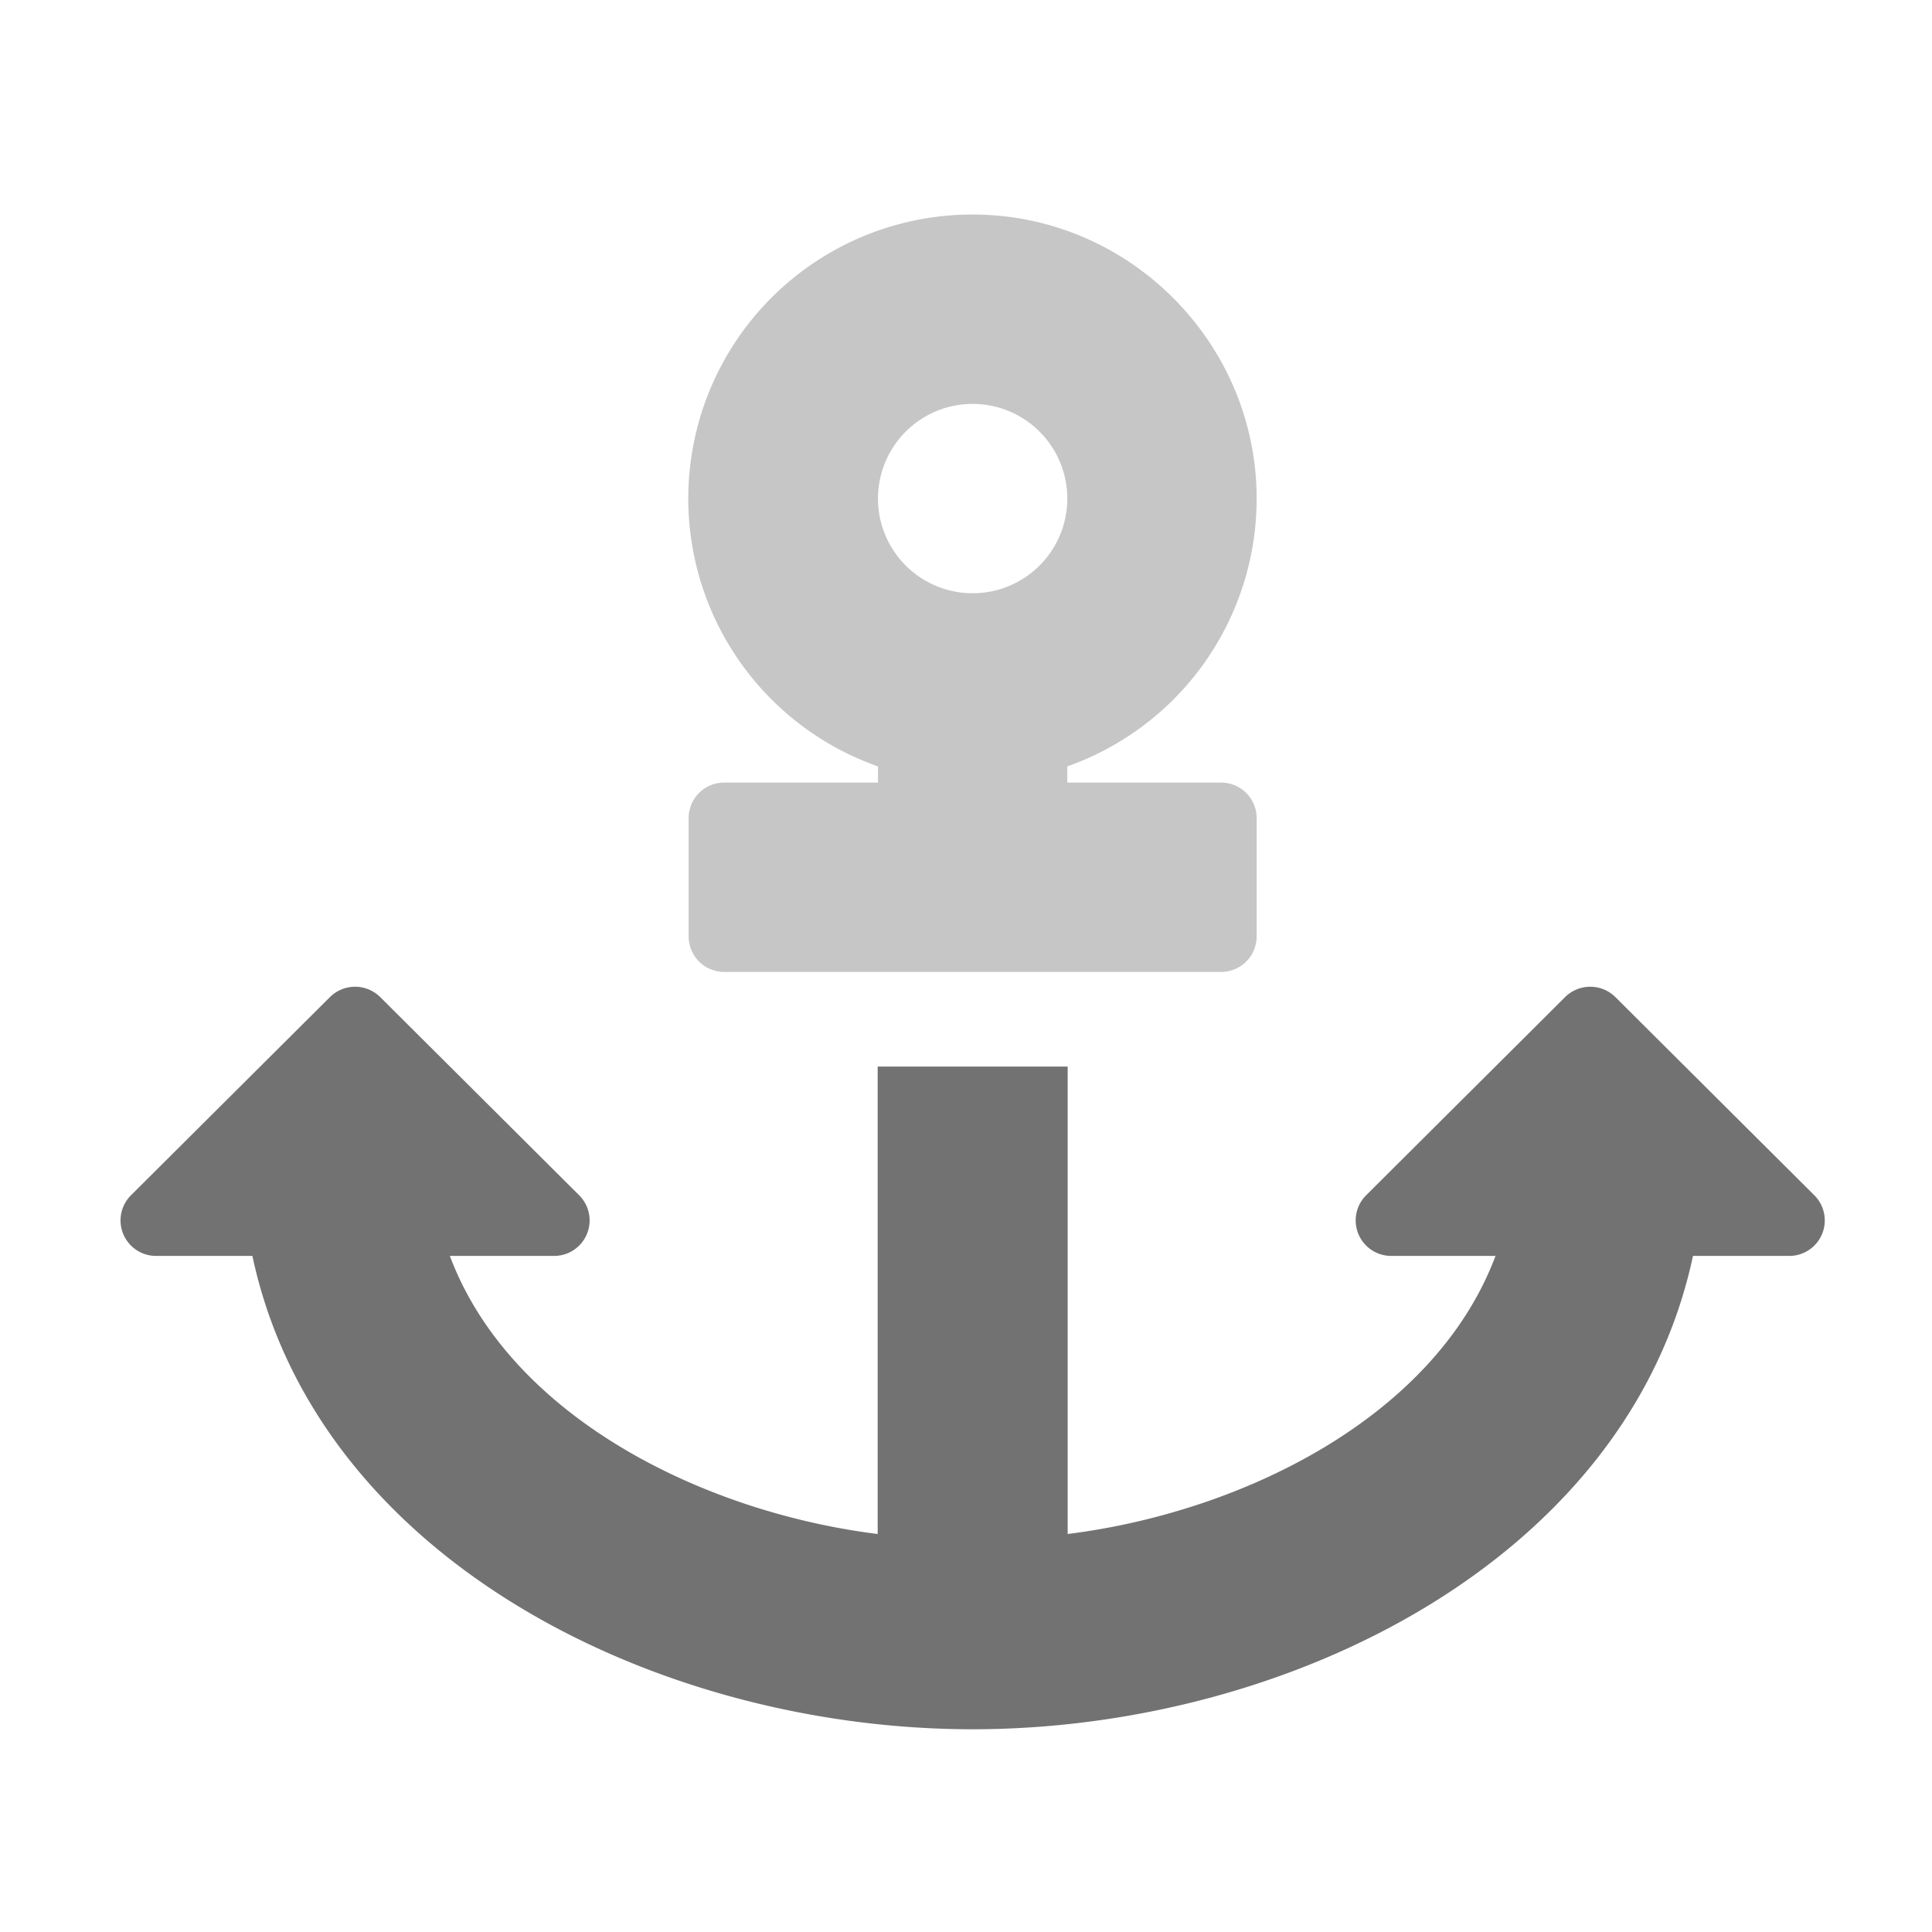 ﻿<?xml version='1.0' encoding='UTF-8'?>
<svg viewBox="-1.998 -3.554 32 32" xmlns="http://www.w3.org/2000/svg">
  <g transform="matrix(0.049, 0, 0, 0.049, 0, 0)">
    <defs>
      <style>.fa-secondary{opacity:.4}</style>
    </defs>
    <path d="M372, 192L320, 192L320, 186.53A96 96 0 0 0 384, 96C384, 43.78 341.64, 0.75 289.42, 0A96 96 0 0 0 256, 186.54L256, 192L204, 192A12 12 0 0 0 192, 204L192, 244A12 12 0 0 0 204, 256L372, 256A12 12 0 0 0 384, 244L384, 204A12 12 0 0 0 372, 192zM288, 64A32 32 0 1 1 256, 96A32 32 0 0 1 288, 64z" fill="#727272" opacity="0.4" fill-opacity="1" class="Black" />
    <path d="M564, 352L531.49, 352C509.63, 454.62 394.61, 512 288, 512C181.59, 512 66.42, 454.73 44.54, 352L12, 352A12 12 0 0 1 3.49, 331.51L70.75, 264.51A12.07 12.07 0 0 1 87.75, 264.51L155.01, 331.51A12 12 0 0 1 146.55, 352L111.29, 352C131.66, 406.34 196.76, 438.62 255.9, 446L255.9, 288L320.12, 288L320.12, 446C379.48, 438.57 444.38, 406.3 464.74, 352L429.48, 352A12 12 0 0 1 421, 331.51L488.26, 264.51A12.07 12.07 0 0 1 505.26, 264.51L572.52, 331.51A12 12 0 0 1 564, 352z" fill="#727272" fill-opacity="1" class="Black" />
  </g>
</svg>